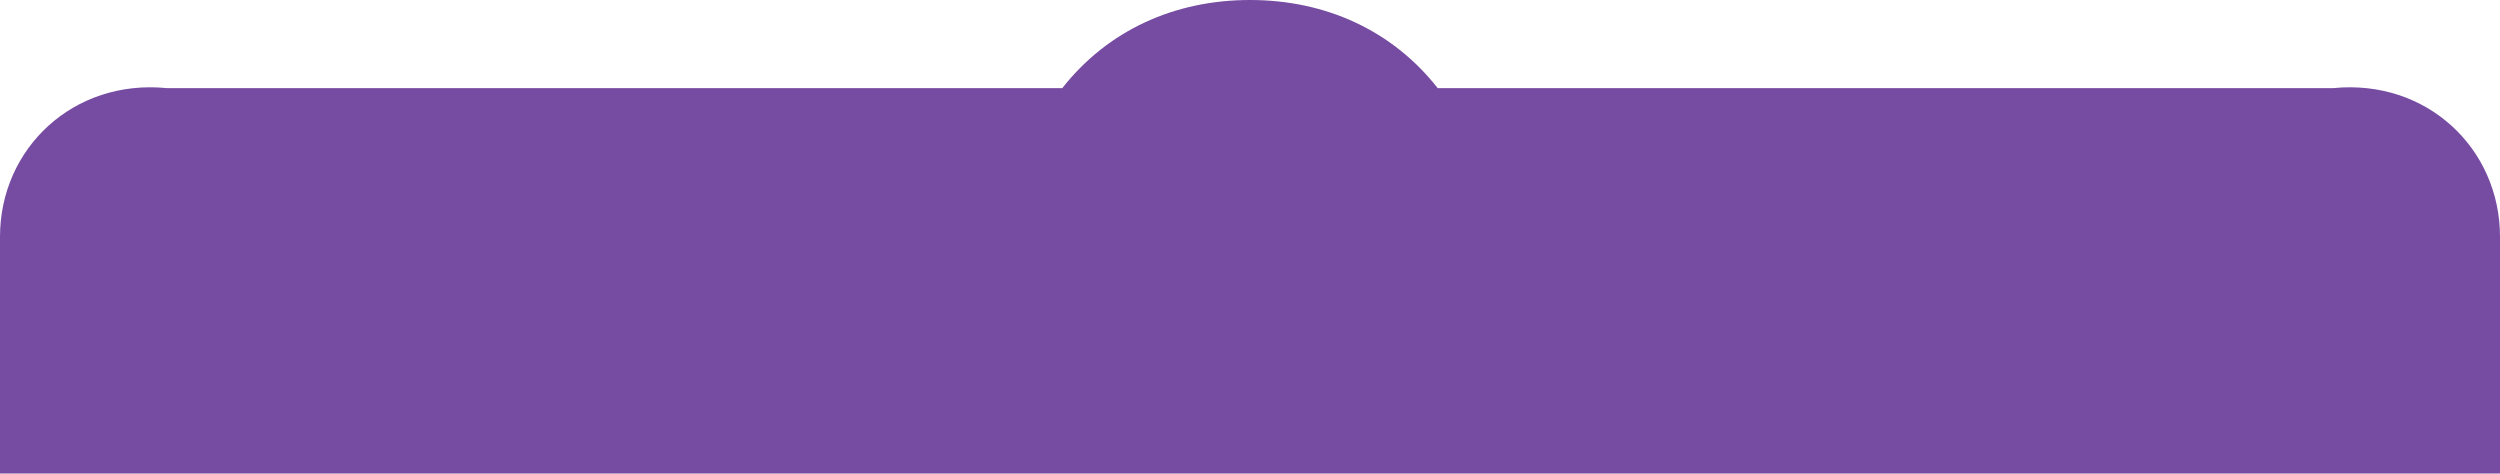 ﻿<?xml version="1.0" encoding="utf-8"?>
<svg version="1.1" xmlns:xlink="http://www.w3.org/1999/xlink" width="227px" height="43px" xmlns="http://www.w3.org/2000/svg">
  <g transform="matrix(1 0 0 1 -488 -1981 )">
    <path d="M 15.133 8  L 96.457 8  C 100.589 2.748  106.649 0  113.5 0  C 120.351 0  126.411 2.748  130.543 8  L 211.867 8  C 220.341 7.167  227 13.473  227 21.5  L 227 43  L 113.5 43  L 0 43  L 0 21.5  C 0 13.473  6.659 7.167  15.133 8  Z " fill-rule="nonzero" fill="#764ba2" stroke="none" transform="matrix(1 0 0 1 488 1981 )" />
  </g>
</svg>